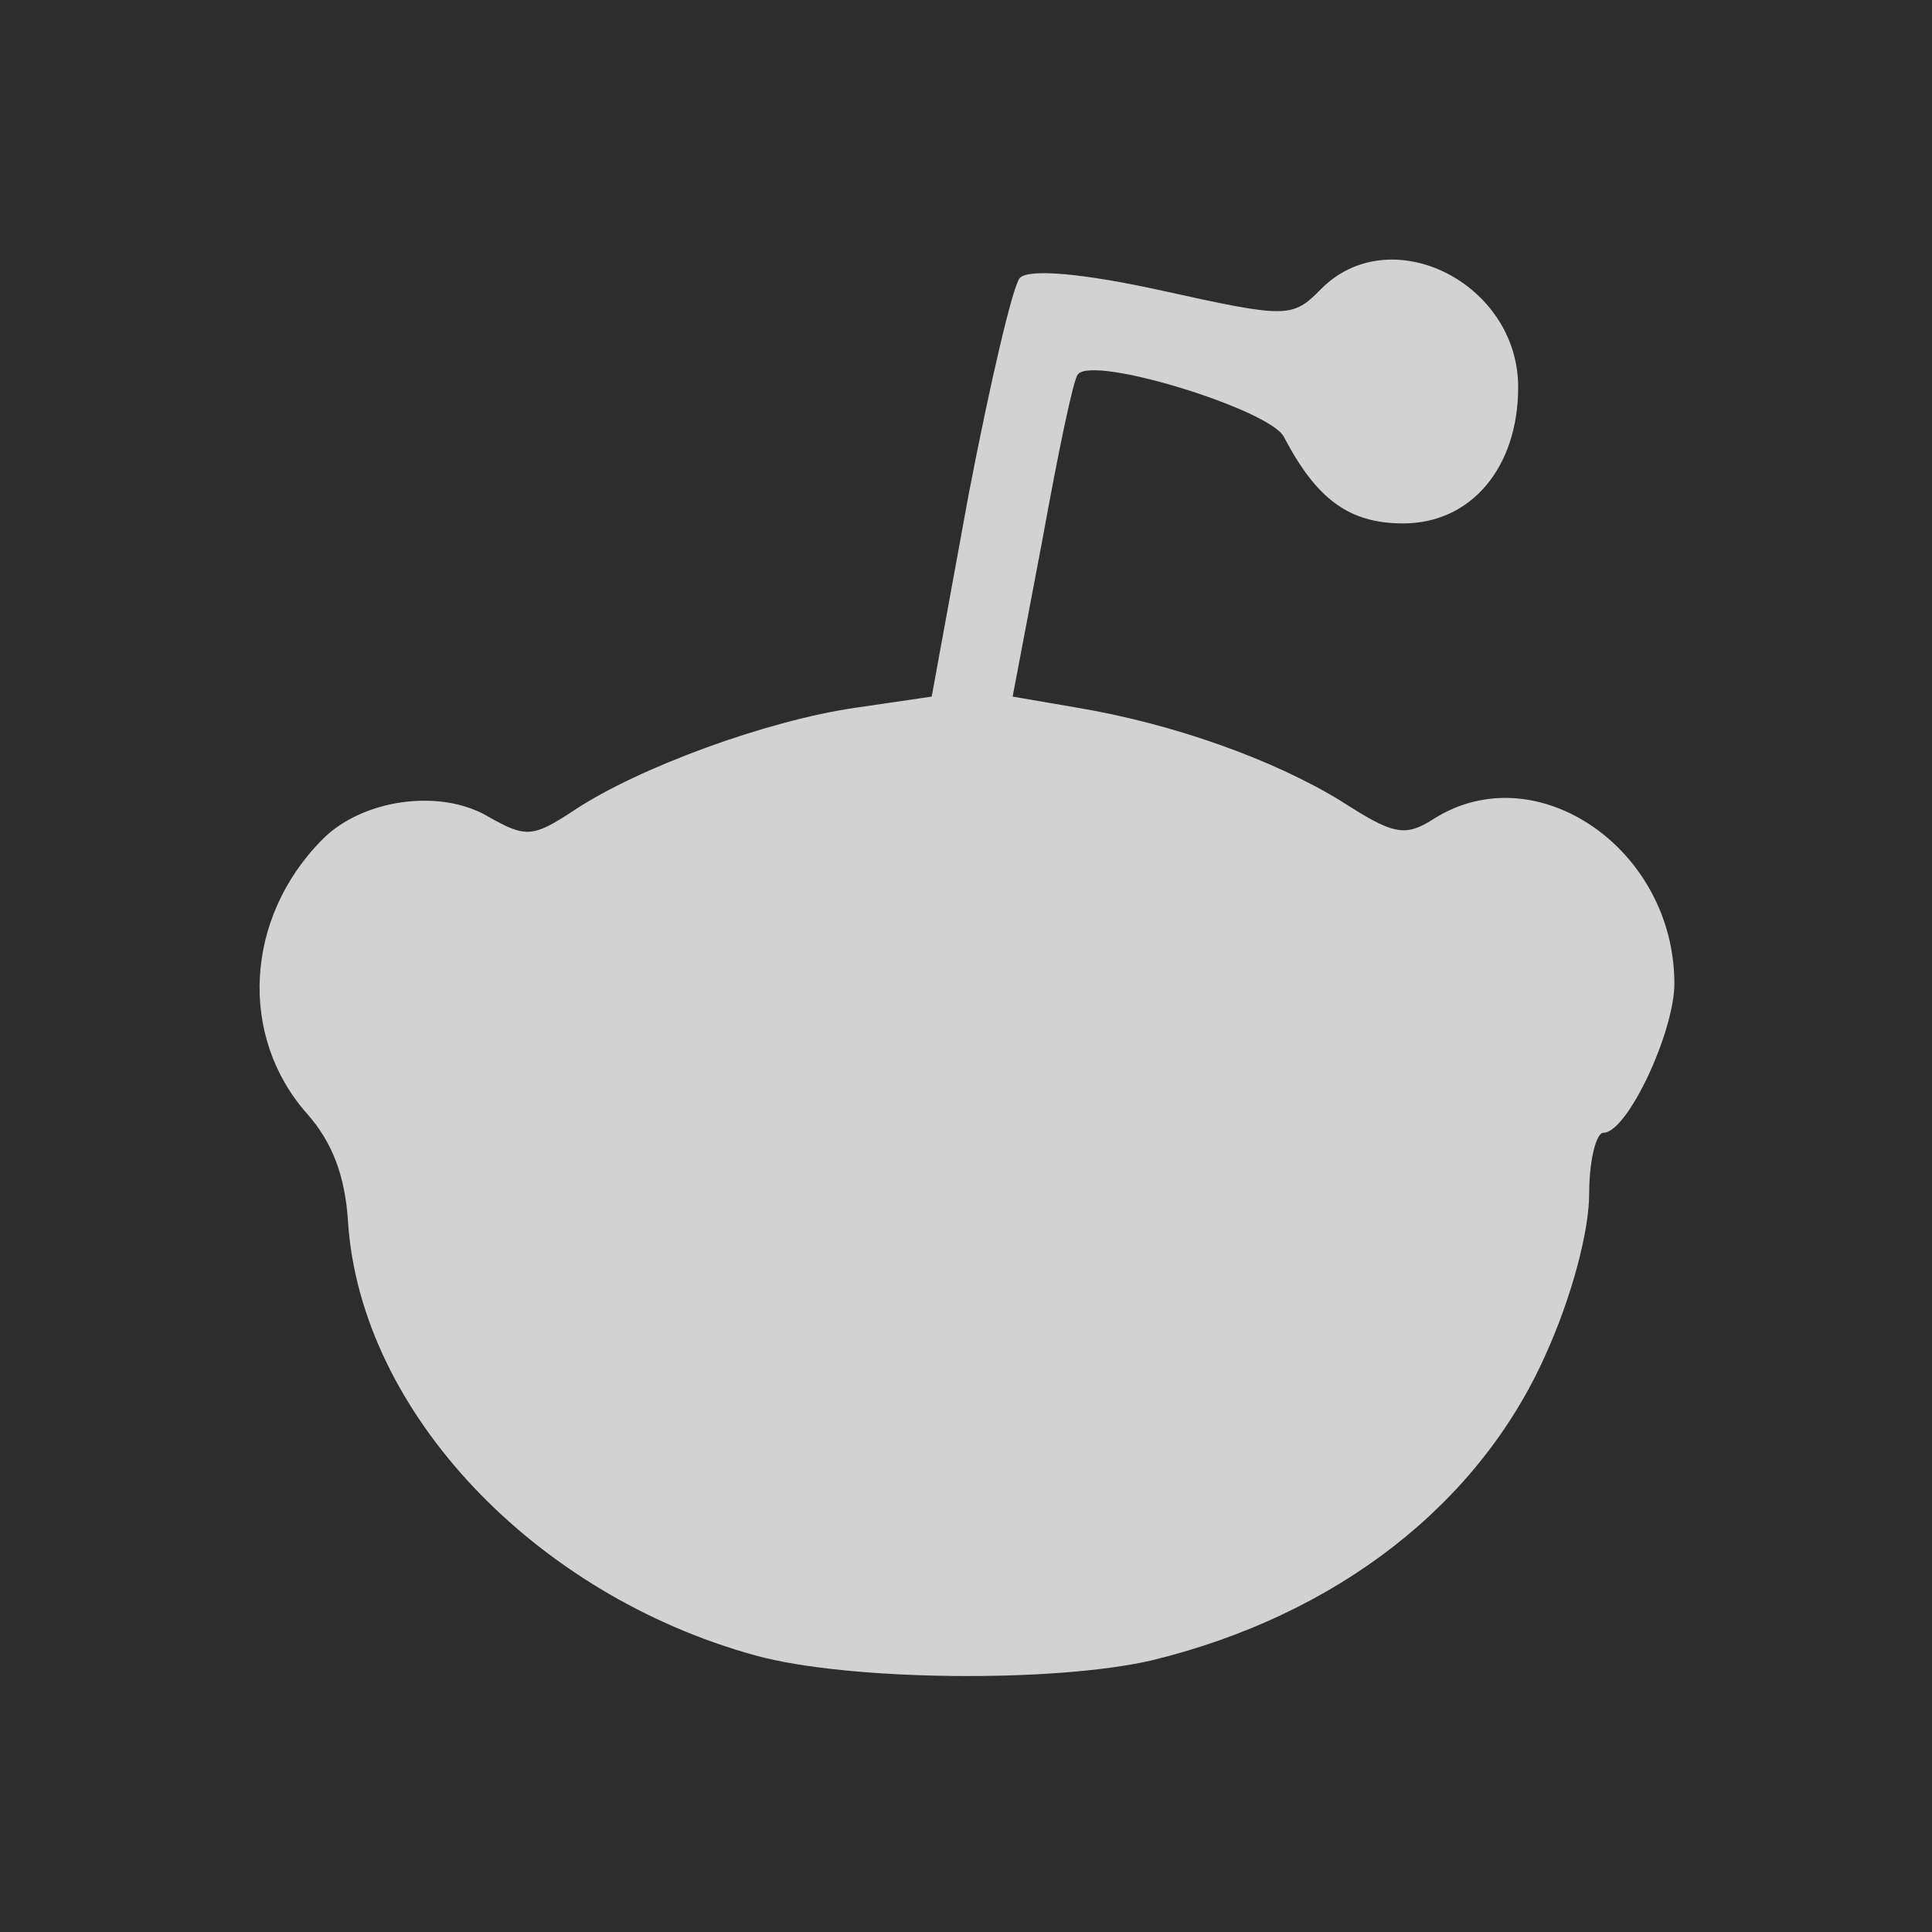 <?xml version="1.0" encoding="UTF-8" standalone="no"?>
<svg
   xmlns:dc="http://purl.org/dc/elements/1.1/"
   xmlns:cc="http://creativecommons.org/ns#"
   xmlns:rdf="http://www.w3.org/1999/02/22-rdf-syntax-ns#"
   xmlns:svg="http://www.w3.org/2000/svg"
   xmlns="http://www.w3.org/2000/svg"
   xmlns:sodipodi="http://sodipodi.sourceforge.net/DTD/sodipodi-0.dtd"
   xmlns:inkscape="http://www.inkscape.org/namespaces/inkscape"
   version="1.0"
   width="20"
   height="20"
   viewBox="0 0 200 200"
   preserveAspectRatio="xMidYMid meet"
   id="svg6"
   sodipodi:docname="ic_reddit.svg"
   inkscape:version="0.92.5 (2060ec1f9f, 2020-04-08)">
  <rect x="0" y="0" width="200" height="200" fill="#808080" stroke="none"/>
  <defs
     id="defs10" />
  <sodipodi:namedview
     pagecolor="#ffffff"
     bordercolor="#666666"
     borderopacity="1"
     objecttolerance="10"
     gridtolerance="10"
     guidetolerance="10"
     inkscape:pageopacity="0"
     inkscape:pageshadow="2"
     inkscape:window-width="2560"
     inkscape:window-height="1361"
     id="namedview8"
     showgrid="false"
     inkscape:zoom="21.213483"
     inkscape:cx="5.1902787"
     inkscape:cy="0.18699134"
     inkscape:window-x="0"
     inkscape:window-y="1120"
     inkscape:window-maximized="1"
     inkscape:current-layer="svg6" />
  <rect
     style="opacity:0.649;fill:#000000;fill-opacity:1;stroke:none;stroke-width:10;stroke-opacity:1"
     id="rect4526"
     width="200"
     height="200"
     x="0"
     y="-5.3290705e-15" />
  <g
     id="g4"
     transform="matrix(0.147,0,0,0.166,26.331,25.963)"
     style="opacity:0.782;fill:#ffffff;fill-opacity:1;stroke:none">
    <path
       d="M 353,876 C 197,838 75,724 66,606 64,577 55,556 37,538 -11,490 -7,416 48,367 c 28,-25 83,-32 117,-14 26,13 31,13 60,-4 46,-27 136,-56 198,-64 l 54,-7 26,-126 c 15,-69 31,-130 36,-135 6,-6 45,-3 101,8 87,17 91,17 111,-1 49,-44 139,-4 139,61 0,50 -33,85 -81,85 -38,0 -61,-15 -84,-54 C 715,99 591,65 580,77 c -3,2 -14,49 -25,103 l -21,98 46,7 c 67,10 137,32 185,58 37,21 45,23 66,11 72,-40 169,19 169,103 0,30 -33,93 -50,93 -5,0 -10,17 -10,38 0,23 -12,64 -31,101 -47,93 -147,162 -277,190 -68,14 -213,13 -279,-3 z"
       id="path2"
       inkscape:connector-curvature="0"
       style="fill:#ffffff;fill-opacity:1" />
  </g>
</svg>
